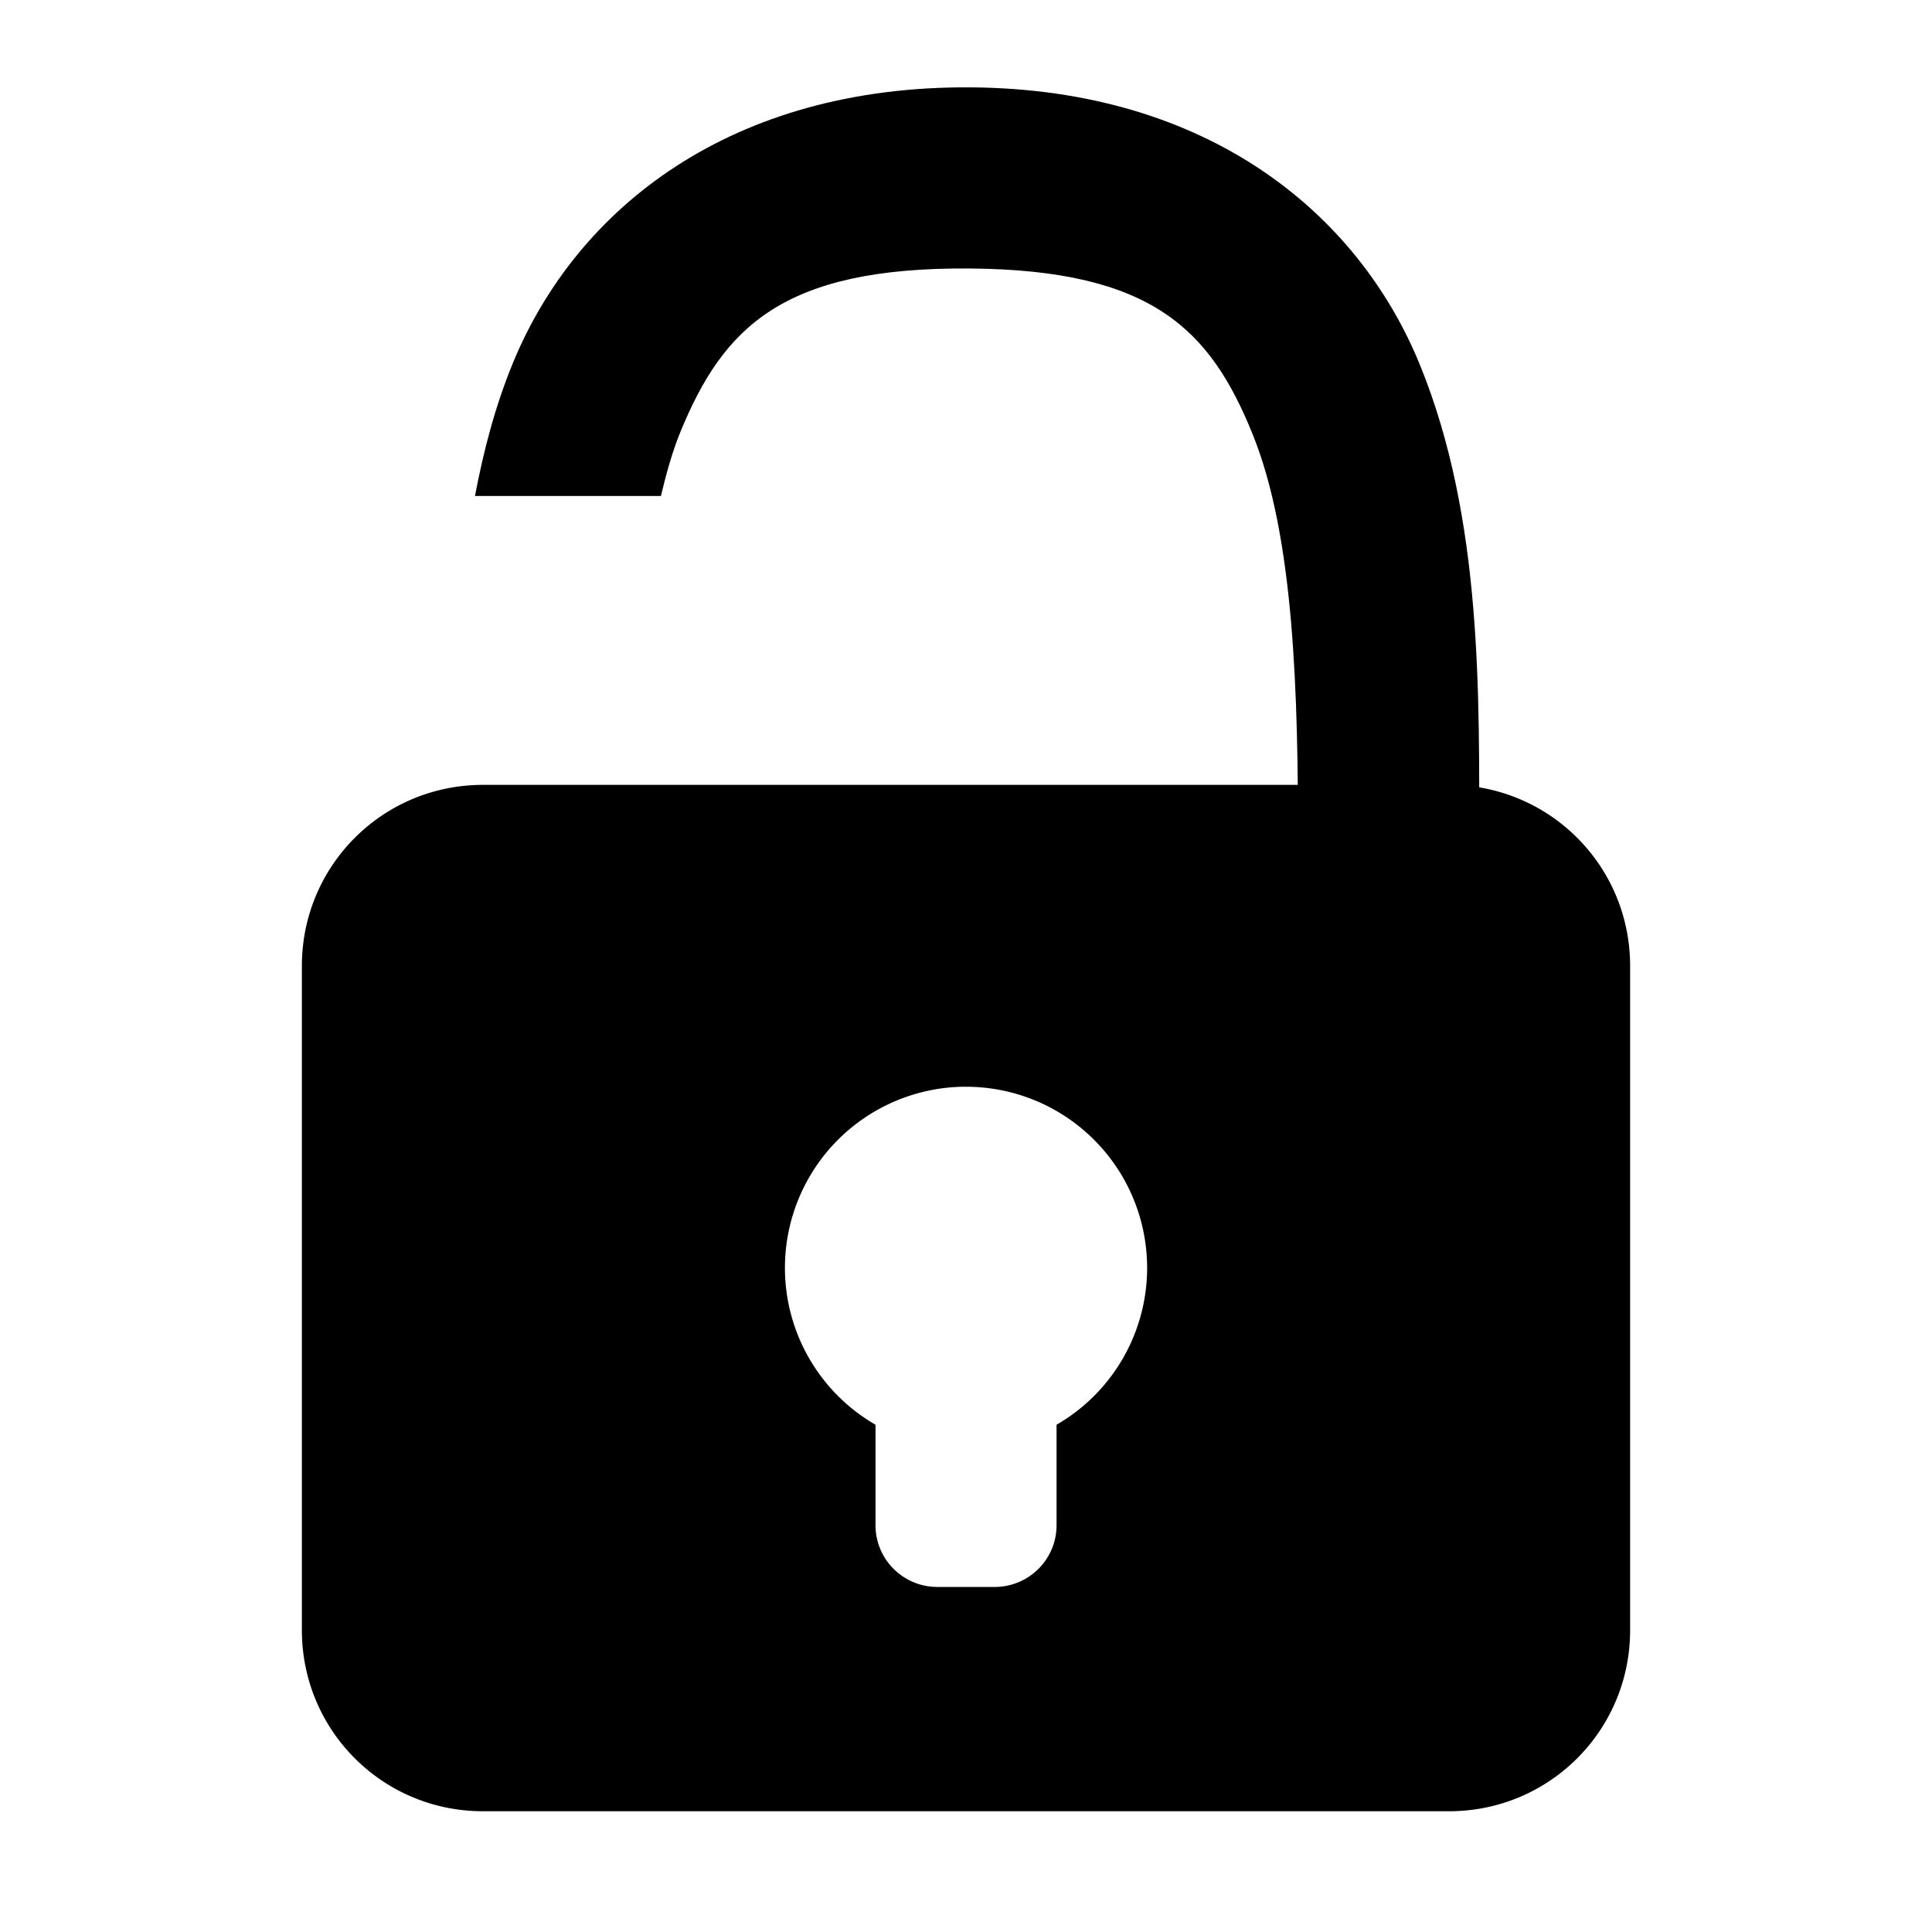 <svg id="SVGRoot" width="32px" height="32px" version="1.1" viewBox="0 0 32 32" xmlns="http://www.w3.org/2000/svg">
 <g>
  <path d="m8 13c-1.662 0-3 1.338-3 3v11c0 1.662 1.338 3 3 3h16c1.662 0 3-1.338 3-3v-11c0-1.662-1.338-3-3-3h-16zm7.947 5a3 3 0 0 1 0.002 0 3 3 0 0 1 0.051 0 3 3 0 0 1 3 3 3 3 0 0 1-1.5 2.598v1.662c0 0.569-0.459 1.025-1.027 1.025h-0.945c-0.569 0-1.027-0.457-1.027-1.025v-1.662a3 3 0 0 1-1.5-2.598 3 3 0 0 1 2.947-3z"/>
  <path d="m16.086 1.447c-3.969-0.031-6.53 1.992-7.588 4.559-0.295 0.715-0.488 1.457-0.631 2.209h3.08c0.09-0.379 0.192-0.743 0.324-1.065 0.71-1.724 1.686-2.727 4.791-2.703 3.03 0.023 3.985 1.021 4.682 2.736 0.697 1.715 0.756 4.316 0.756 6.816h3c0-2.5 0.058-5.397-0.977-7.945-1.035-2.548-3.541-4.577-7.438-4.607z" color="#000000" color-rendering="auto" dominant-baseline="auto" image-rendering="auto" shape-rendering="auto" solid-color="#000000" stop-color="#000000" style="font-feature-settings:normal;font-variant-alternates:normal;font-variant-caps:normal;font-variant-east-asian:normal;font-variant-ligatures:normal;font-variant-numeric:normal;font-variant-position:normal;font-variation-settings:normal;inline-size:0;isolation:auto;mix-blend-mode:normal;shape-margin:0;shape-padding:0;text-decoration-color:#000000;text-decoration-line:none;text-decoration-style:solid;text-indent:0;text-orientation:mixed;text-transform:none;white-space:normal"/>
 </g>
</svg>
